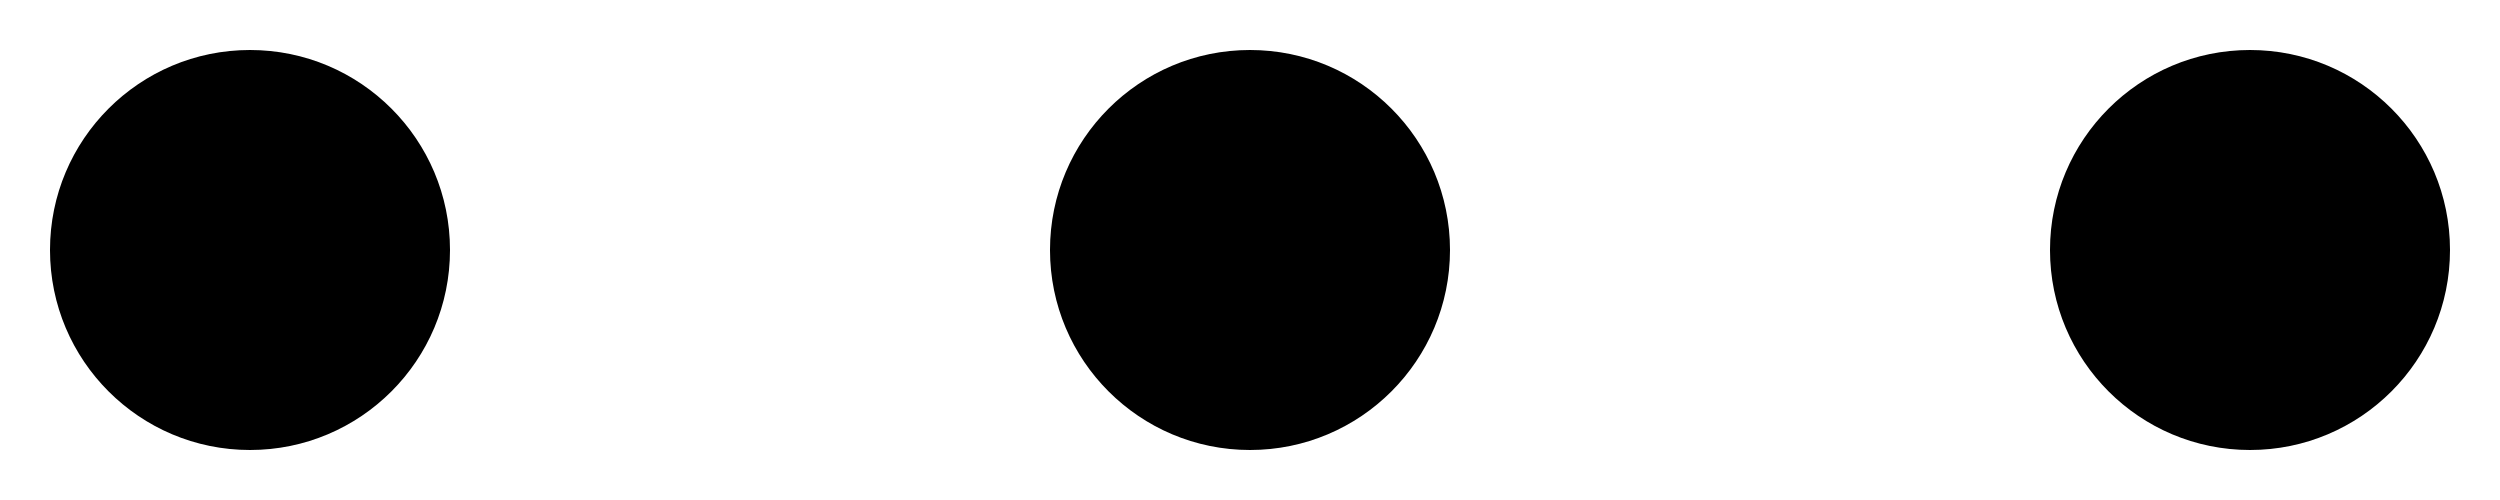 <?xml version="1.0" encoding="UTF-8"?>
<svg xmlns="http://www.w3.org/2000/svg" viewBox="0 0 100 20">
	<circle fill="currentColor" cx="50" cy="10" r="8"/>
	<circle fill="currentColor" cx="90" cy="10" r="8"/>
	<circle fill="currentColor" cx="10" cy="10" r="8"/>
</svg>